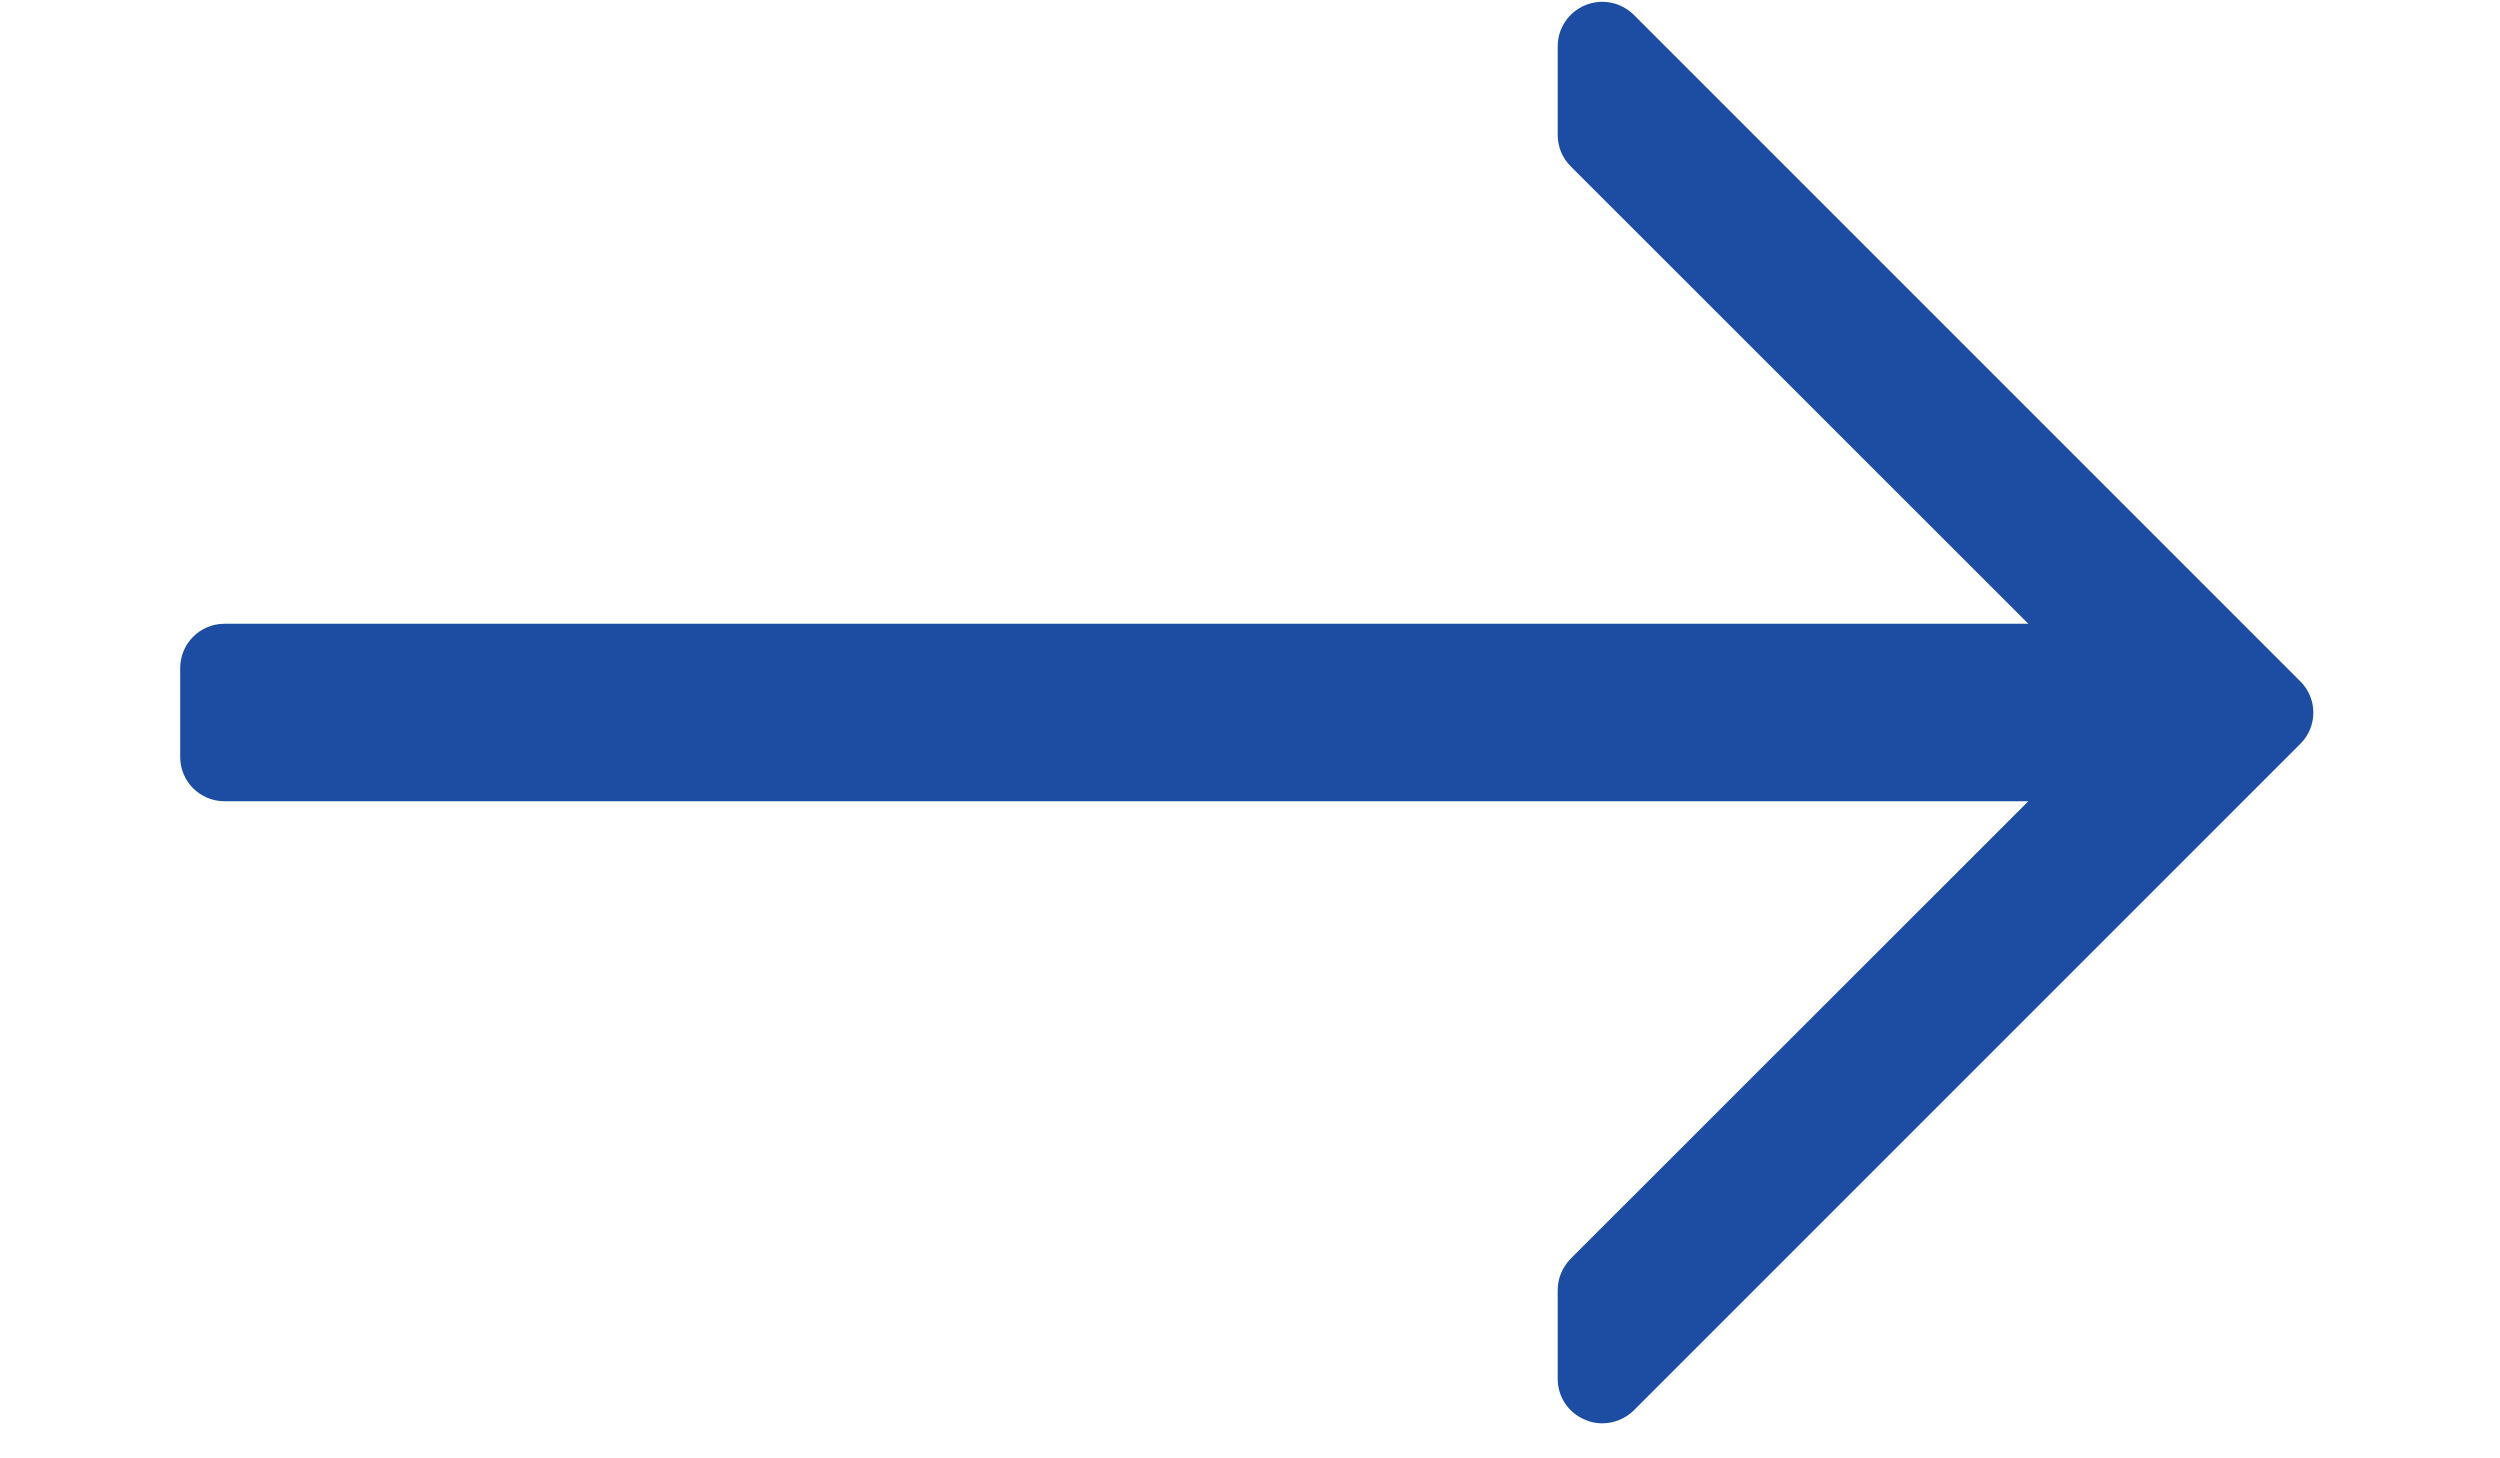 <svg 
 xmlns="http://www.w3.org/2000/svg"
 xmlns:xlink="http://www.w3.org/1999/xlink"
 width="12px" height="7px">
<path fill-rule="evenodd"  fill="rgb(28, 77, 162)"
 d="M11.041,3.270 L7.842,0.071 C7.780,0.010 7.689,-0.008 7.609,0.025 C7.529,0.058 7.477,0.136 7.477,0.222 L7.477,0.648 C7.477,0.706 7.500,0.759 7.540,0.799 L9.736,2.994 L1.078,2.994 C0.960,2.994 0.865,3.089 0.865,3.207 L0.865,3.634 C0.865,3.751 0.960,3.846 1.078,3.846 L9.736,3.846 L7.540,6.041 C7.500,6.082 7.477,6.135 7.477,6.192 L7.477,6.619 C7.477,6.705 7.529,6.783 7.609,6.815 C7.636,6.827 7.663,6.832 7.691,6.832 C7.746,6.832 7.801,6.810 7.842,6.770 L11.041,3.571 C11.125,3.488 11.125,3.353 11.041,3.270 Z"/>
</svg>
